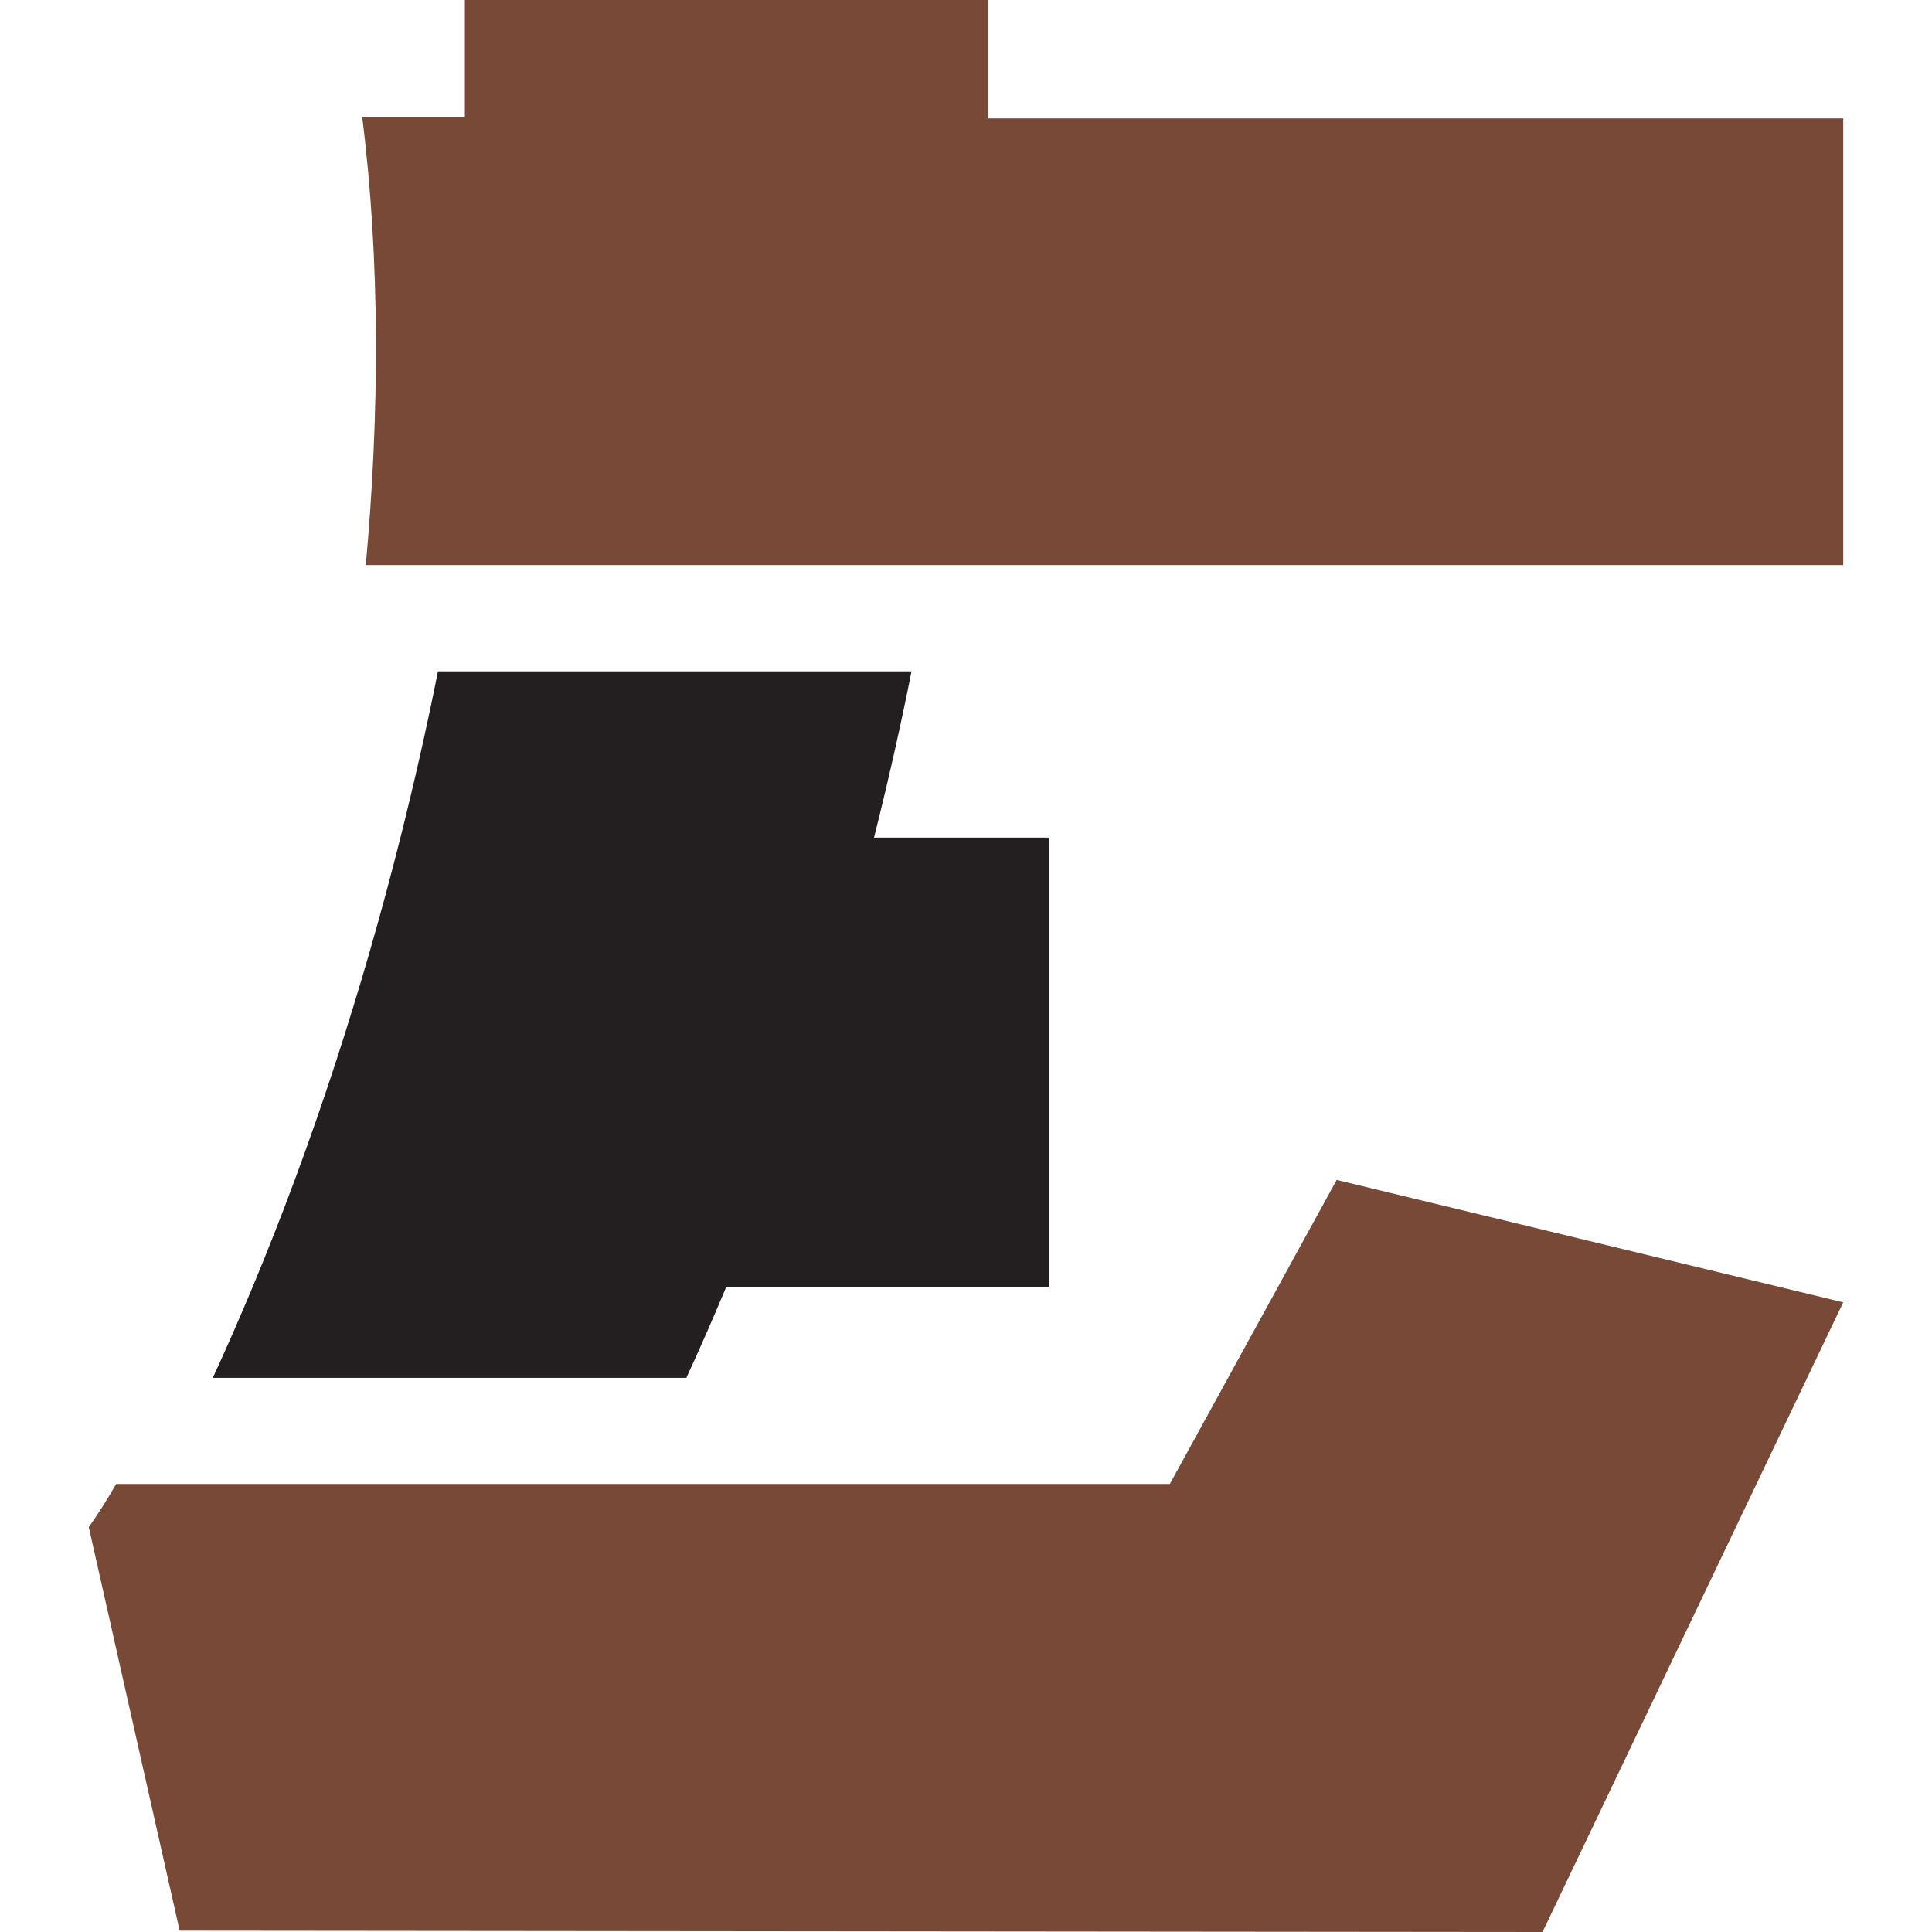 <?xml version="1.0" encoding="utf-8"?>
<!-- Generator: Adobe Illustrator 22.0.0, SVG Export Plug-In . SVG Version: 6.00 Build 0)  -->
<svg version="1.1" xmlns="http://www.w3.org/2000/svg" xmlns:xlink="http://www.w3.org/1999/xlink" x="0px" y="0px"
	 viewBox="0 0 700 700" enable-background="new 0 0 700 700" xml:space="preserve">
<g id="favicon">
	<g>
		<g>
			<path fill="#231F20" d="M316.677,303.478c5.069-20.171,9.619-40.309,13.589-60.232l0,0H158.678v0
				c-3.97,19.923-8.521,40.061-13.589,60.232c-13.879,55.231-31.817,110.709-53.555,162.813
				c-4.648,11.14-9.454,22.139-14.445,32.934h171.588c4.992-10.795,9.797-21.794,14.445-32.934h117.109V303.478H316.677z"/>
		</g>
		<g>
			<path fill="#774936" d="M667.836,42.897H358.051V0H168.428v42.409h-37.192c6.563,52.476,6.239,107.889,1.299,162.326h535.301
				V42.897z"/>
		</g>
		<g>
			<path fill="#774936" d="M65.085,699.513L558.887,700l108.948-228.134l-183.531-44.359l-60.446,110.167H42.087
				c-3.392,5.905-6.711,11.136-9.922,15.632L65.085,699.513z"/>
		</g>
	</g>
	<rect fill="none" width="700" height="700"/>
</g>
<g id="logo-v">
</g>
<g id="logo-h">
</g>
</svg>
